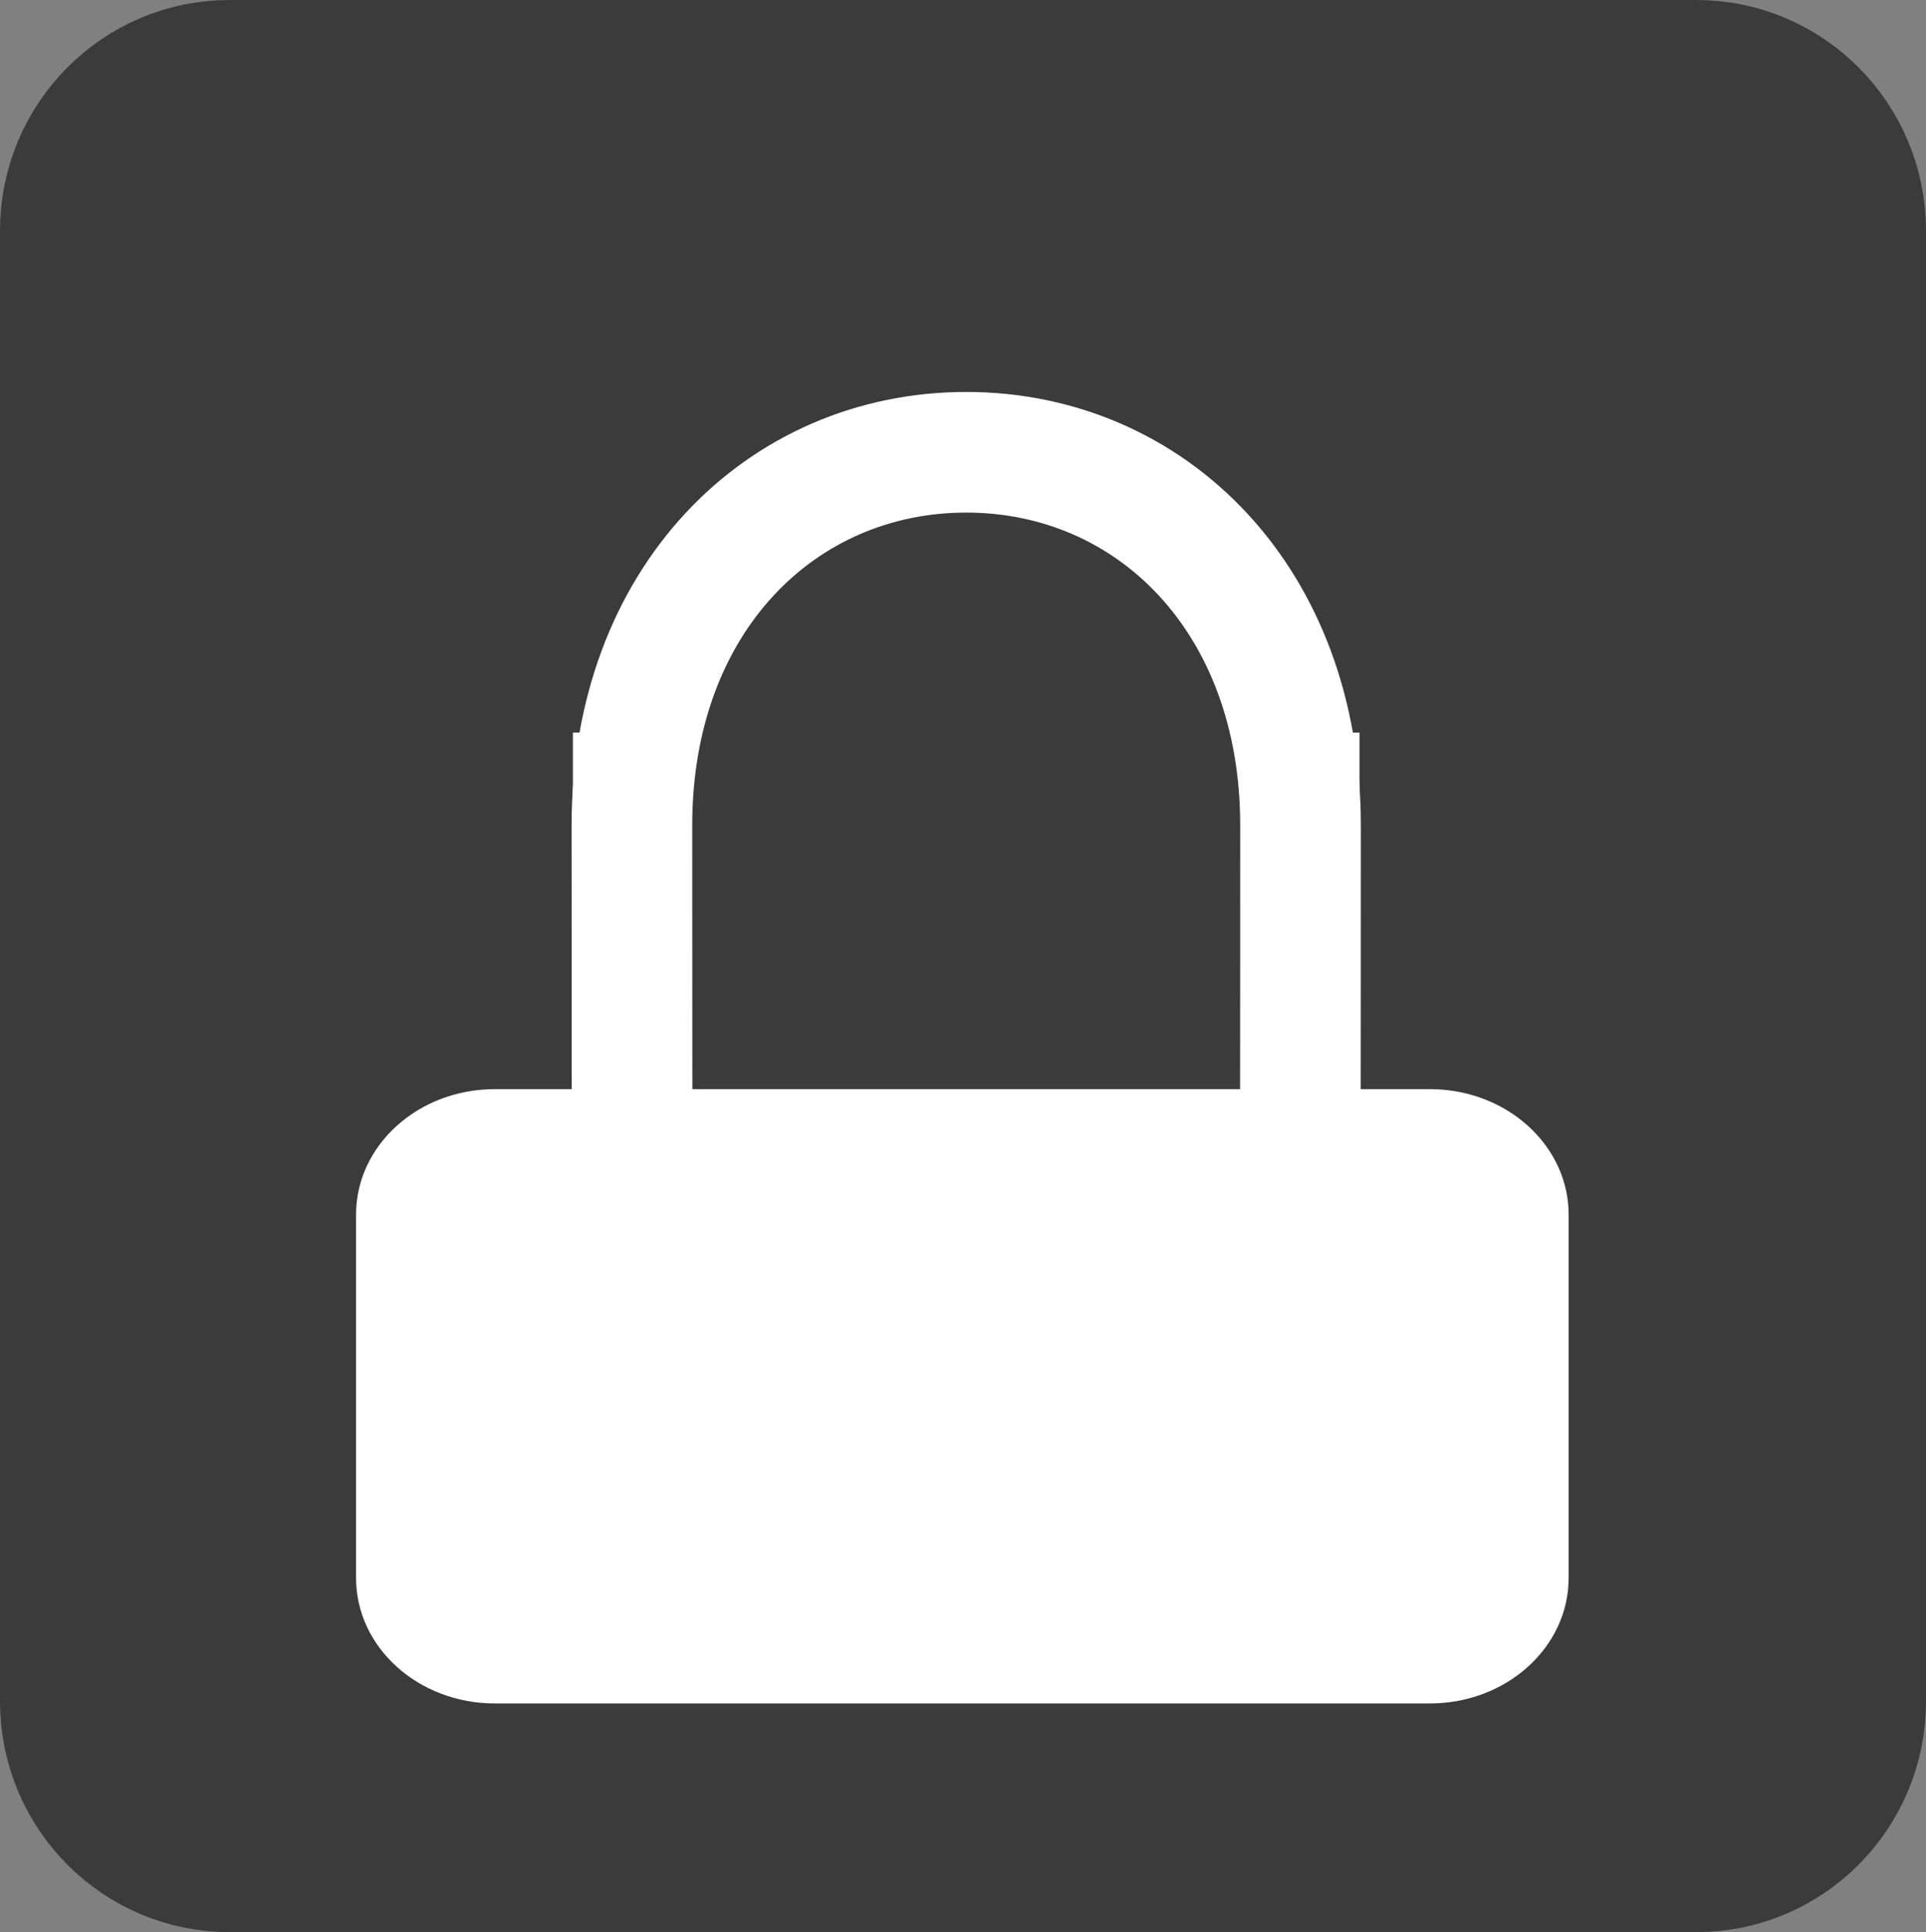 <?xml version="1.0" encoding="utf-8"?>
<!-- Generator: Adobe Illustrator 11 Build 196, SVG Export Plug-In . SVG Version: 6.0.0 Build 78)  -->
<!DOCTYPE svg PUBLIC "-//W3C//DTD SVG 1.0//EN"    "http://www.w3.org/TR/2001/REC-SVG-20010904/DTD/svg10.dtd">
<svg  xmlns="http://www.w3.org/2000/svg" xmlns:xlink="http://www.w3.org/1999/xlink" xmlns:a="http://ns.adobe.com/AdobeSVGViewerExtensions/3.0/"
	 width="127.723" height="128.141" viewBox="0 0 127.723 128.141"
	 style="overflow:visible;enable-background:new 0 0 127.723 128.141" xml:space="preserve">
	<rect x="0" y="0" width="127.723" height="128.141" fill="#808080" stroke="none"/>
	<style type="text/css">
	<![CDATA[
		.st0{fill:none;stroke:#000000;}
		.st1{fill:none;stroke:#FFFFFF;stroke-width:8;}
		.st2{fill:#FFFFFF;}
		.st3{fill:#3B3B3B;stroke:#3B3B3B;stroke-width:8;}
	]]>
	</style>
		<g id="Layer_3">
			<path class="st3" d="M123.723,112.833c0,6.248-5.027,11.308-11.225,11.308H15.224C9.025,124.141,4,119.081,4,112.833V15.306
				C4,9.061,9.025,4,15.224,4h97.274c6.197,0,11.225,5.061,11.225,11.306V112.833z"/>
			<path class="st0" d="M90.657,41.16"/>
			<path class="st2" d="M104.024,104.654c0,4.594-4.12,8.32-9.203,8.32H32.814c-5.082,0-9.202-3.727-9.202-8.32V80.553
				c0-4.596,4.12-8.32,9.202-8.32h62.007c5.083,0,9.203,3.725,9.203,8.32V104.654z"/>
			<path class="st1" d="M86.244,54.733c0,0.402-0.005,25.777-0.021,26.176c-0.514,14.427-10.232,25.931-22.147,25.931
				c-11.922,0-21.645-11.515-22.15-25.952c-0.013-0.391-0.021-25.759-0.021-26.154c0-14.985,9.925-24.739,22.171-24.739
				C76.318,29.995,86.244,39.749,86.244,54.733z"/>
			<rect x="37.993" y="48.583" class="st2" width="7.825" height="23.076"/> 
			<rect x="82.332" y="48.588" class="st2" width="7.823" height="23.075"/> 
		</g>
	</svg>

